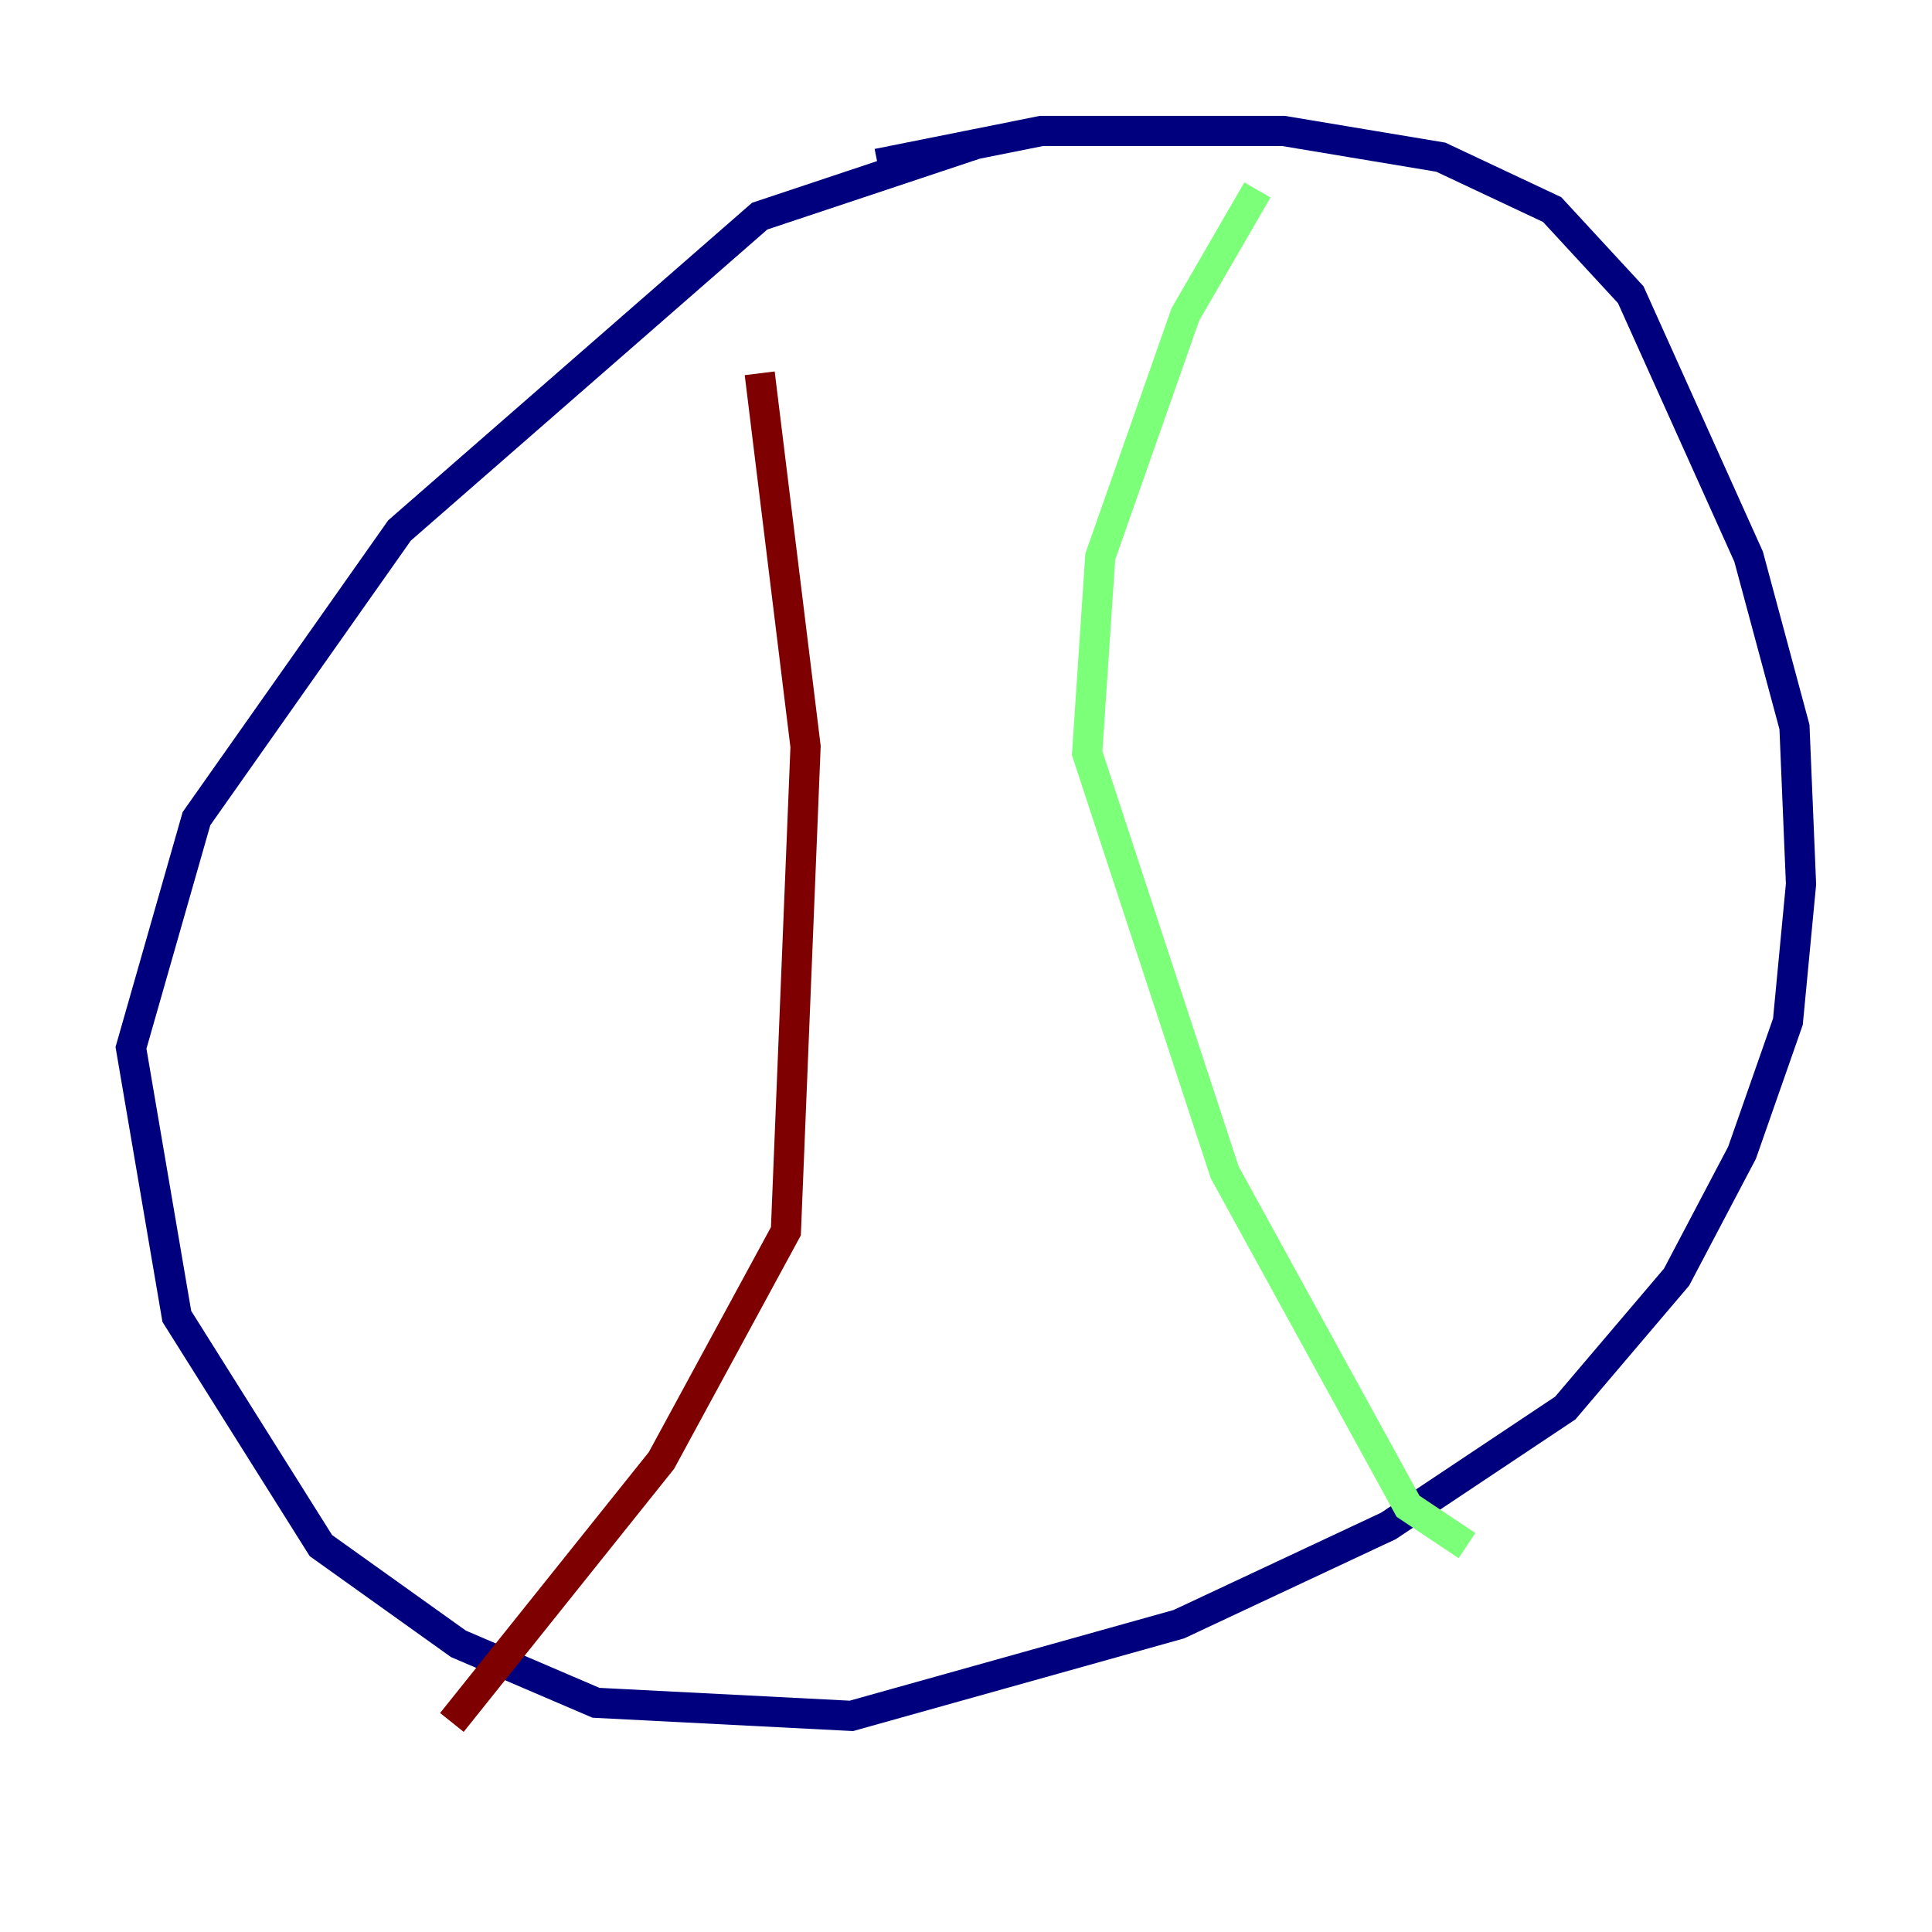 <?xml version="1.0" encoding="utf-8" ?>
<svg baseProfile="tiny" height="128" version="1.2" viewBox="0,0,128,128" width="128" xmlns="http://www.w3.org/2000/svg" xmlns:ev="http://www.w3.org/2001/xml-events" xmlns:xlink="http://www.w3.org/1999/xlink"><defs /><polyline fill="none" points="64.651,9.546 50.332,14.319 26.468,35.146 13.017,54.237 8.678,69.424 11.715,87.214 21.261,102.4 30.373,108.909 39.485,112.814 56.407,113.681 78.102,107.607 91.986,101.098 103.702,93.288 111.078,84.61 115.417,76.366 118.454,67.688 119.322,58.576 118.888,48.163 115.851,36.881 108.041,19.525 102.834,13.885 95.458,10.414 85.044,8.678 68.99,8.678 58.142,10.848" stroke="#00007f" stroke-width="2" /><polyline fill="none" points="83.308,12.583 78.536,20.827 72.895,36.881 72.027,49.898 81.139,77.668 93.288,99.797 97.193,102.4" stroke="#7cff79" stroke-width="2" /><polyline fill="none" points="50.332,24.732 53.37,49.464 52.068,81.573 43.824,96.759 29.939,114.115" stroke="#7f0000" stroke-width="2" /></svg>